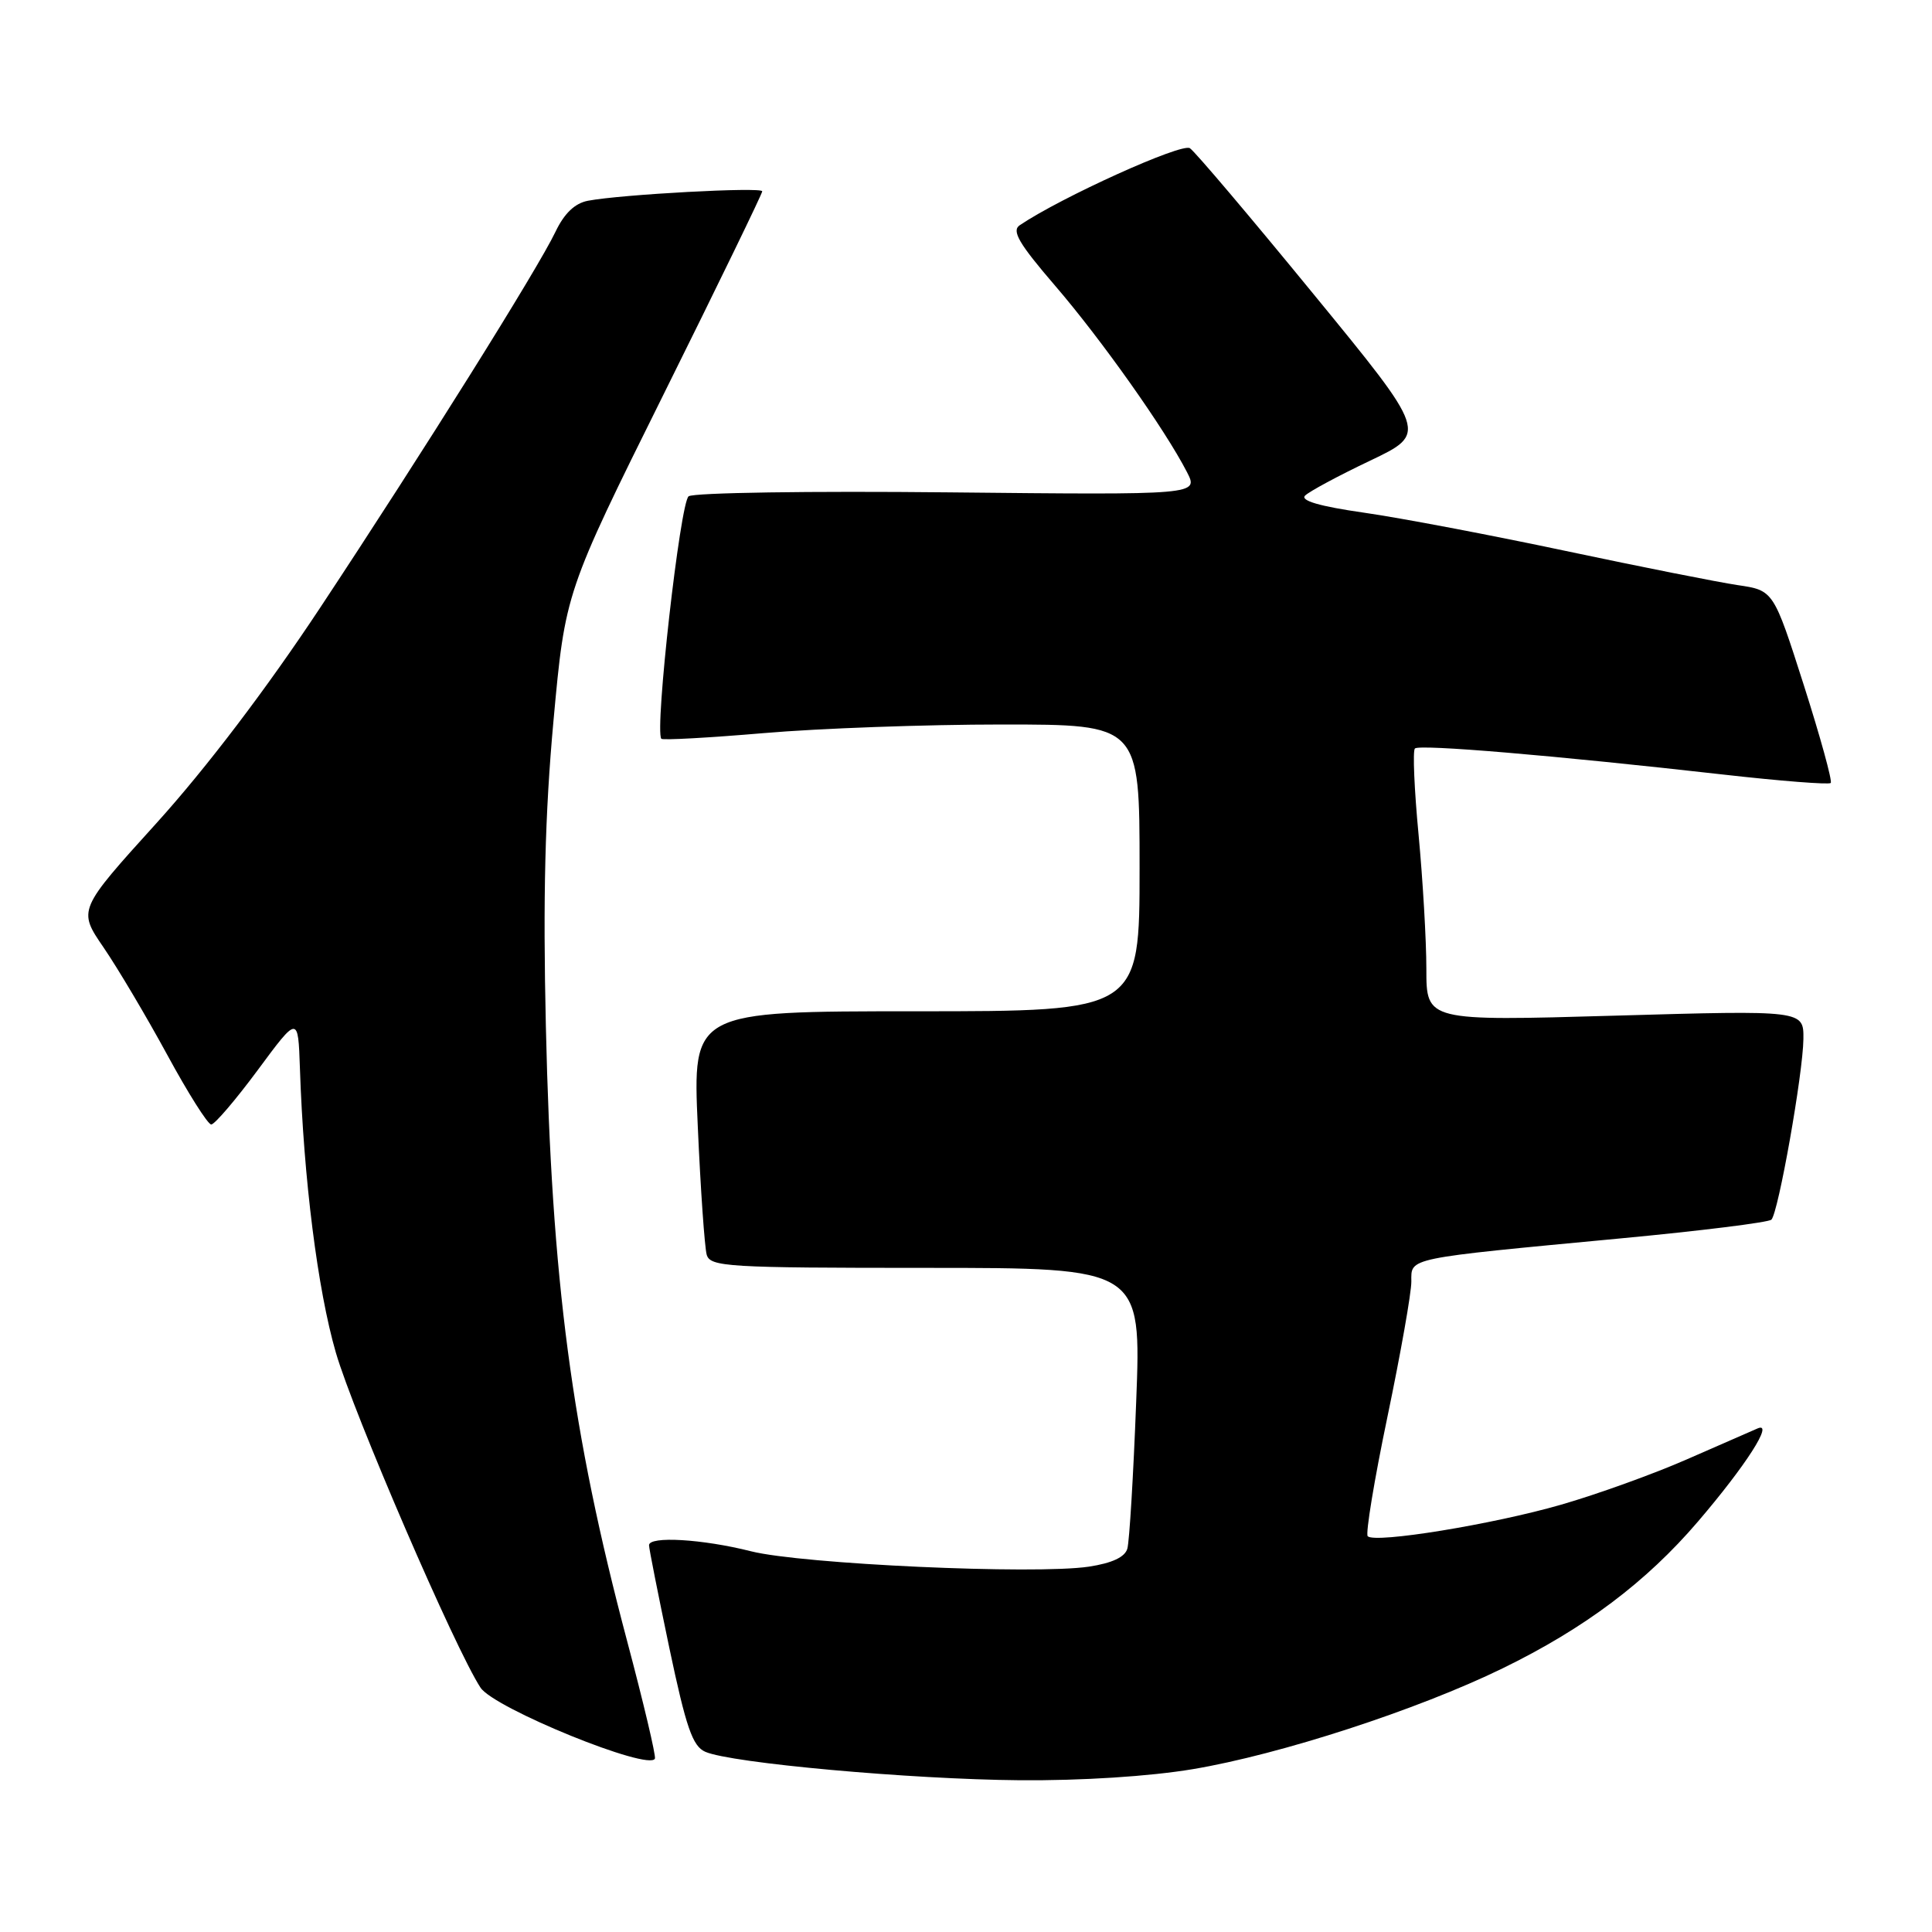 <?xml version="1.0" encoding="UTF-8" standalone="no"?>
<!DOCTYPE svg PUBLIC "-//W3C//DTD SVG 1.1//EN" "http://www.w3.org/Graphics/SVG/1.1/DTD/svg11.dtd" >
<svg xmlns="http://www.w3.org/2000/svg" xmlns:xlink="http://www.w3.org/1999/xlink" version="1.1" viewBox="0 0 256 256">
 <g >
 <path fill="currentColor"
d=" M 158.07 234.42 C 169.64 232.48 187.84 226.56 199.09 221.07 C 209.95 215.78 218.14 209.63 225.00 201.60 C 231.33 194.20 235.10 188.33 232.90 189.27 C 232.13 189.60 227.90 191.45 223.50 193.38 C 219.10 195.31 211.61 198.01 206.85 199.38 C 197.81 201.99 182.20 204.53 181.23 203.56 C 180.92 203.25 182.09 196.13 183.84 187.75 C 185.59 179.36 187.02 171.29 187.01 169.81 C 187.00 166.62 186.13 166.80 214.78 164.09 C 225.39 163.09 234.36 161.97 234.72 161.61 C 235.64 160.69 238.91 142.25 238.96 137.68 C 239.00 133.86 239.00 133.86 214.00 134.58 C 189.00 135.30 189.00 135.30 189.00 128.40 C 189.00 124.60 188.53 116.60 187.97 110.62 C 187.40 104.63 187.18 99.49 187.48 99.18 C 188.07 98.59 205.96 100.10 228.32 102.63 C 235.92 103.49 242.34 103.99 242.58 103.75 C 242.82 103.51 241.21 97.67 239.01 90.77 C 235.00 78.23 235.00 78.23 230.25 77.53 C 227.64 77.14 217.40 75.11 207.50 73.01 C 197.60 70.91 185.55 68.62 180.72 67.93 C 174.85 67.09 172.27 66.33 172.93 65.67 C 173.48 65.12 177.36 63.03 181.55 61.04 C 189.16 57.41 189.16 57.41 174.04 38.96 C 165.73 28.81 158.37 20.11 157.67 19.64 C 156.60 18.90 140.60 26.14 135.11 29.85 C 134.02 30.59 135.02 32.29 139.80 37.85 C 145.92 44.96 154.37 56.90 157.27 62.54 C 158.84 65.58 158.84 65.58 125.67 65.24 C 107.43 65.05 91.94 65.28 91.25 65.76 C 90.13 66.53 86.72 96.78 87.63 97.89 C 87.80 98.10 93.92 97.76 101.22 97.14 C 108.52 96.51 122.71 96.00 132.75 96.00 C 151.00 96.00 151.00 96.00 151.00 115.00 C 151.00 134.00 151.00 134.00 121.39 134.00 C 91.77 134.00 91.77 134.00 92.46 149.25 C 92.83 157.64 93.37 165.29 93.64 166.25 C 94.10 167.86 96.35 168.00 122.69 168.00 C 151.24 168.00 151.24 168.00 150.55 185.75 C 150.18 195.51 149.65 204.26 149.38 205.20 C 149.06 206.33 147.36 207.12 144.28 207.59 C 137.10 208.66 106.28 207.26 99.50 205.55 C 93.10 203.93 86.00 203.51 86.00 204.75 C 85.99 205.16 87.21 211.29 88.69 218.36 C 90.91 228.89 91.77 231.39 93.45 232.12 C 96.87 233.62 120.66 235.77 135.07 235.89 C 143.33 235.96 152.34 235.38 158.07 234.42 Z  M 83.09 217.42 C 75.74 189.72 73.10 169.77 72.33 136.00 C 71.94 118.91 72.21 107.87 73.34 95.50 C 74.90 78.50 74.90 78.50 87.95 52.21 C 95.13 37.75 101.00 25.67 101.00 25.35 C 101.00 24.75 82.33 25.76 77.91 26.60 C 76.17 26.93 74.77 28.27 73.60 30.72 C 71.24 35.66 56.09 59.86 42.44 80.50 C 35.33 91.25 27.36 101.74 20.76 109.04 C 10.32 120.57 10.32 120.57 13.72 125.54 C 15.59 128.27 19.38 134.66 22.15 139.75 C 24.91 144.84 27.54 149.00 27.99 149.00 C 28.44 149.00 31.22 145.75 34.16 141.78 C 39.50 134.56 39.50 134.56 39.74 141.53 C 40.23 156.21 42.09 170.91 44.50 179.22 C 46.85 187.30 60.31 218.50 63.67 223.62 C 65.46 226.36 86.08 234.74 86.78 233.02 C 86.93 232.64 85.27 225.62 83.09 217.42 Z "/>
</g>
</svg>
